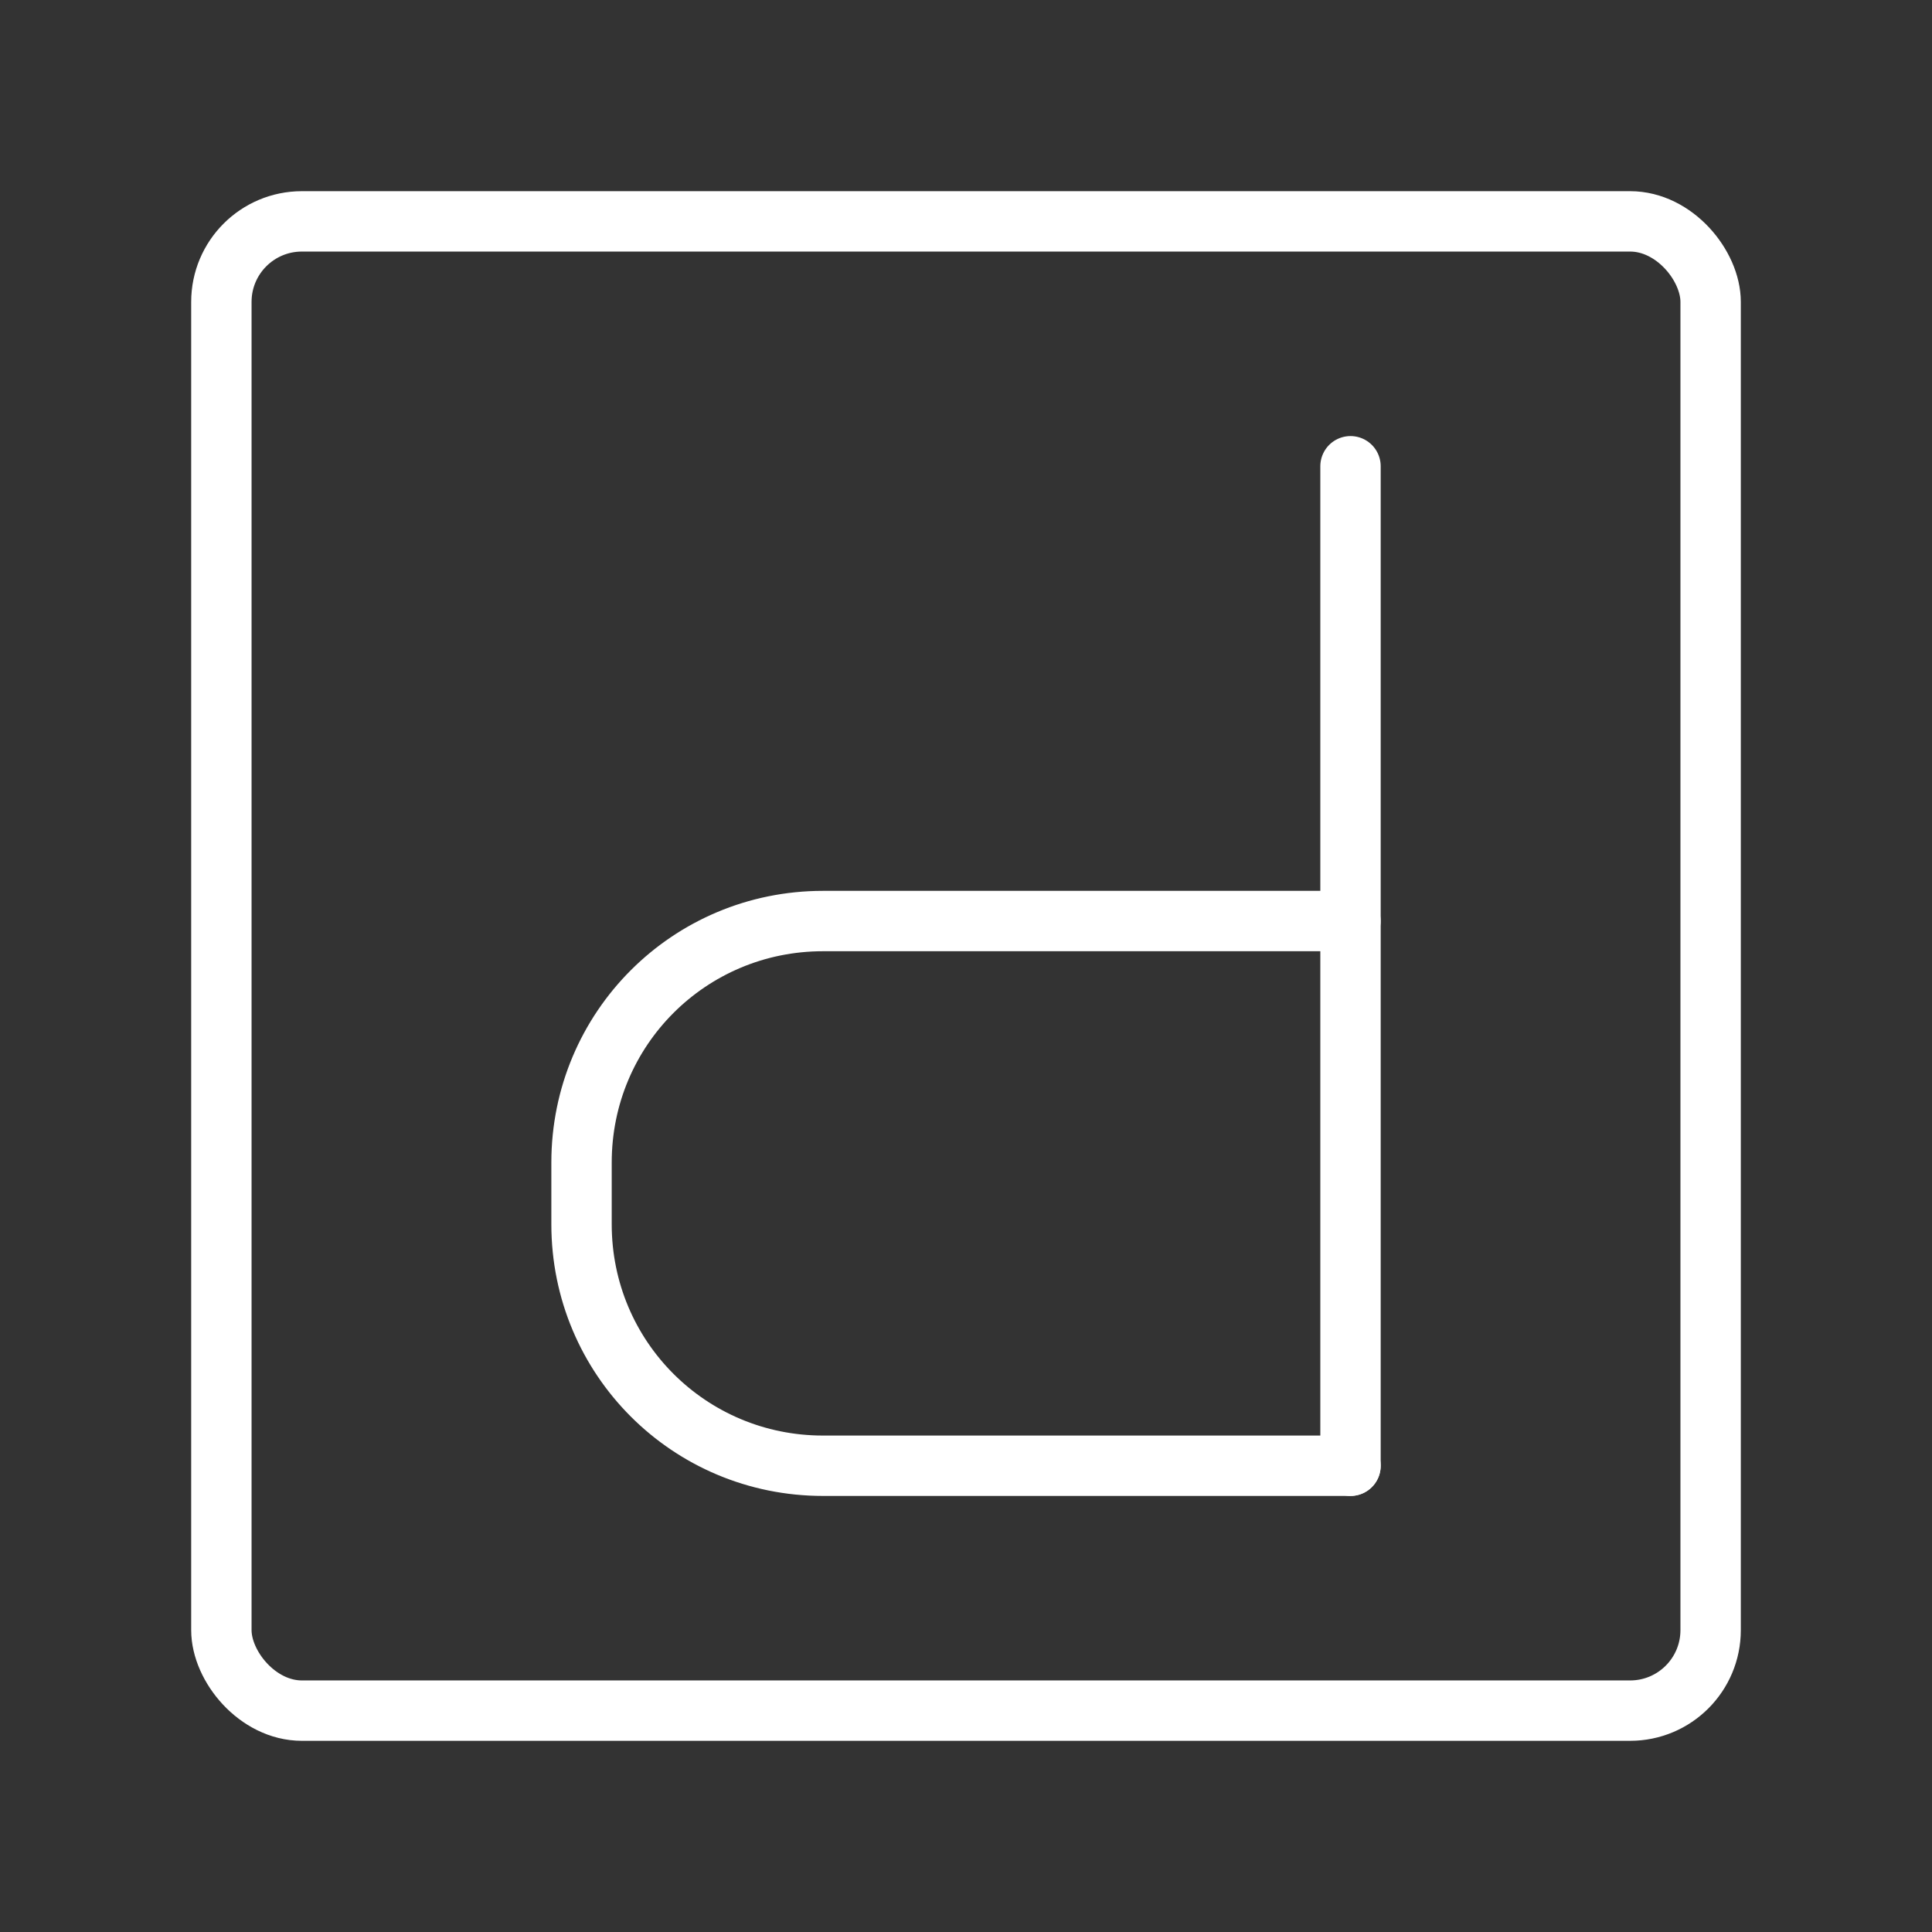 <ns0:svg xmlns:ns0="http://www.w3.org/2000/svg" id="a" viewBox="0 0 48 48" style="stroke-width:1.5px"><ns0:rect x="0" y="0" width="48" height="48" fill="#333333" stroke="none"/><ns0:defs style="stroke-width:1.5px"><ns0:style style="stroke-width:1.5px">.b{fill:none;stroke:#fff;stroke-linecap:round;stroke-linejoin:round;}</ns0:style></ns0:defs><ns0:line class="b" x1="33.553" y1="11.584" x2="33.553" y2="36.416" style="stroke-width:1.5px" /><ns0:path class="b" d="m33.553,36.416h-13.105c-3.324,0-6-2.675-6-6v-1.533c0-3.324,2.676-6,6-6h13.103" style="stroke-width:1.5px" /><ns0:rect class="b" x="5.5" y="5.5" width="37" height="37" rx="2" ry="2" style="stroke-width:1.5px" /></ns0:svg>